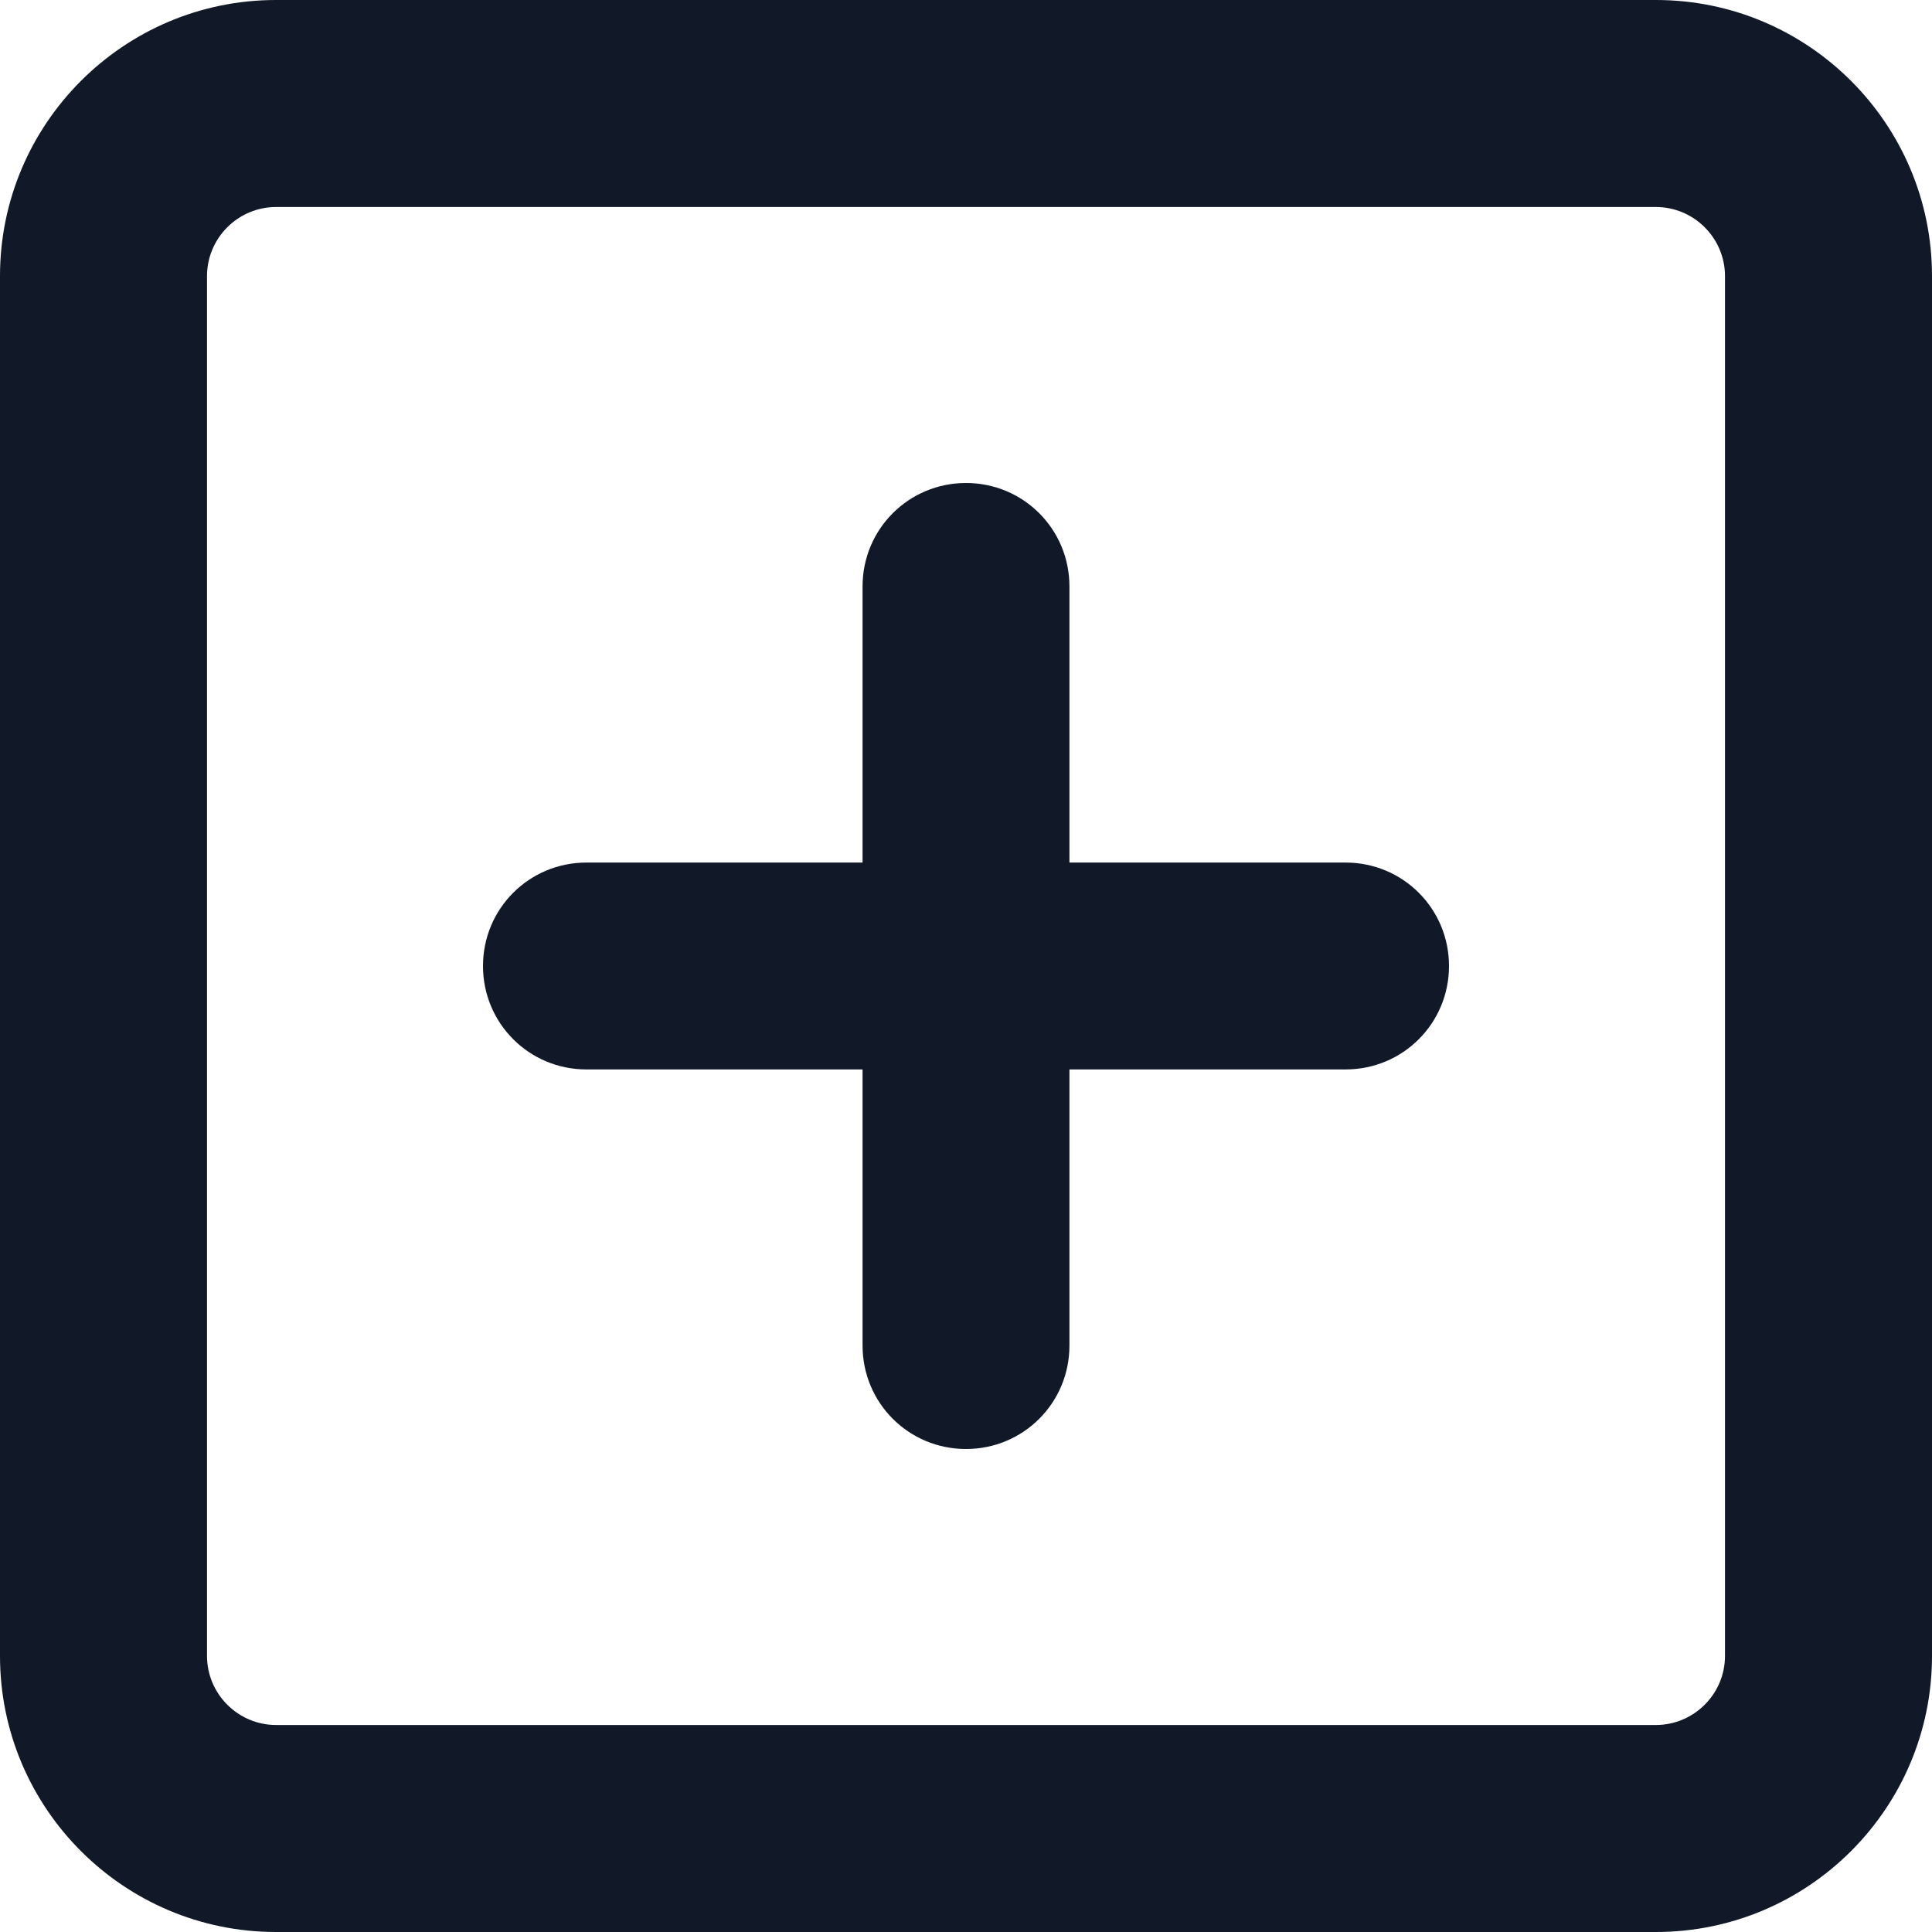 <svg width="13" height="13" viewBox="0 0 13 13" fill="none" xmlns="http://www.w3.org/2000/svg">
<g clip-path="url(#clip0_31_193)">
<path d="M1.857 1.393C1.602 1.393 1.393 1.602 1.393 1.857V11.143C1.393 11.398 1.602 11.607 1.857 11.607H11.143C11.398 11.607 11.607 11.398 11.607 11.143V1.857C11.607 1.602 11.398 1.393 11.143 1.393H1.857ZM0 1.857C0 0.833 0.833 0 1.857 0H11.143C12.167 0 13 0.833 13 1.857V11.143C13 12.167 12.167 13 11.143 13H1.857C0.833 13 0 12.167 0 11.143V1.857ZM5.804 9.054V7.196H3.946C3.56 7.196 3.25 6.886 3.25 6.5C3.25 6.114 3.56 5.804 3.946 5.804H5.804V3.946C5.804 3.56 6.114 3.25 6.5 3.25C6.886 3.25 7.196 3.56 7.196 3.946V5.804H9.054C9.44 5.804 9.75 6.114 9.75 6.5C9.75 6.886 9.44 7.196 9.054 7.196H7.196V9.054C7.196 9.44 6.886 9.75 6.5 9.75C6.114 9.75 5.804 9.44 5.804 9.054Z" fill="#111827"/>
</g>
<defs>
<clipPath id="clip0_31_193">
<rect width="13" height="13" fill="white"/>
</clipPath>
</defs>
</svg>
